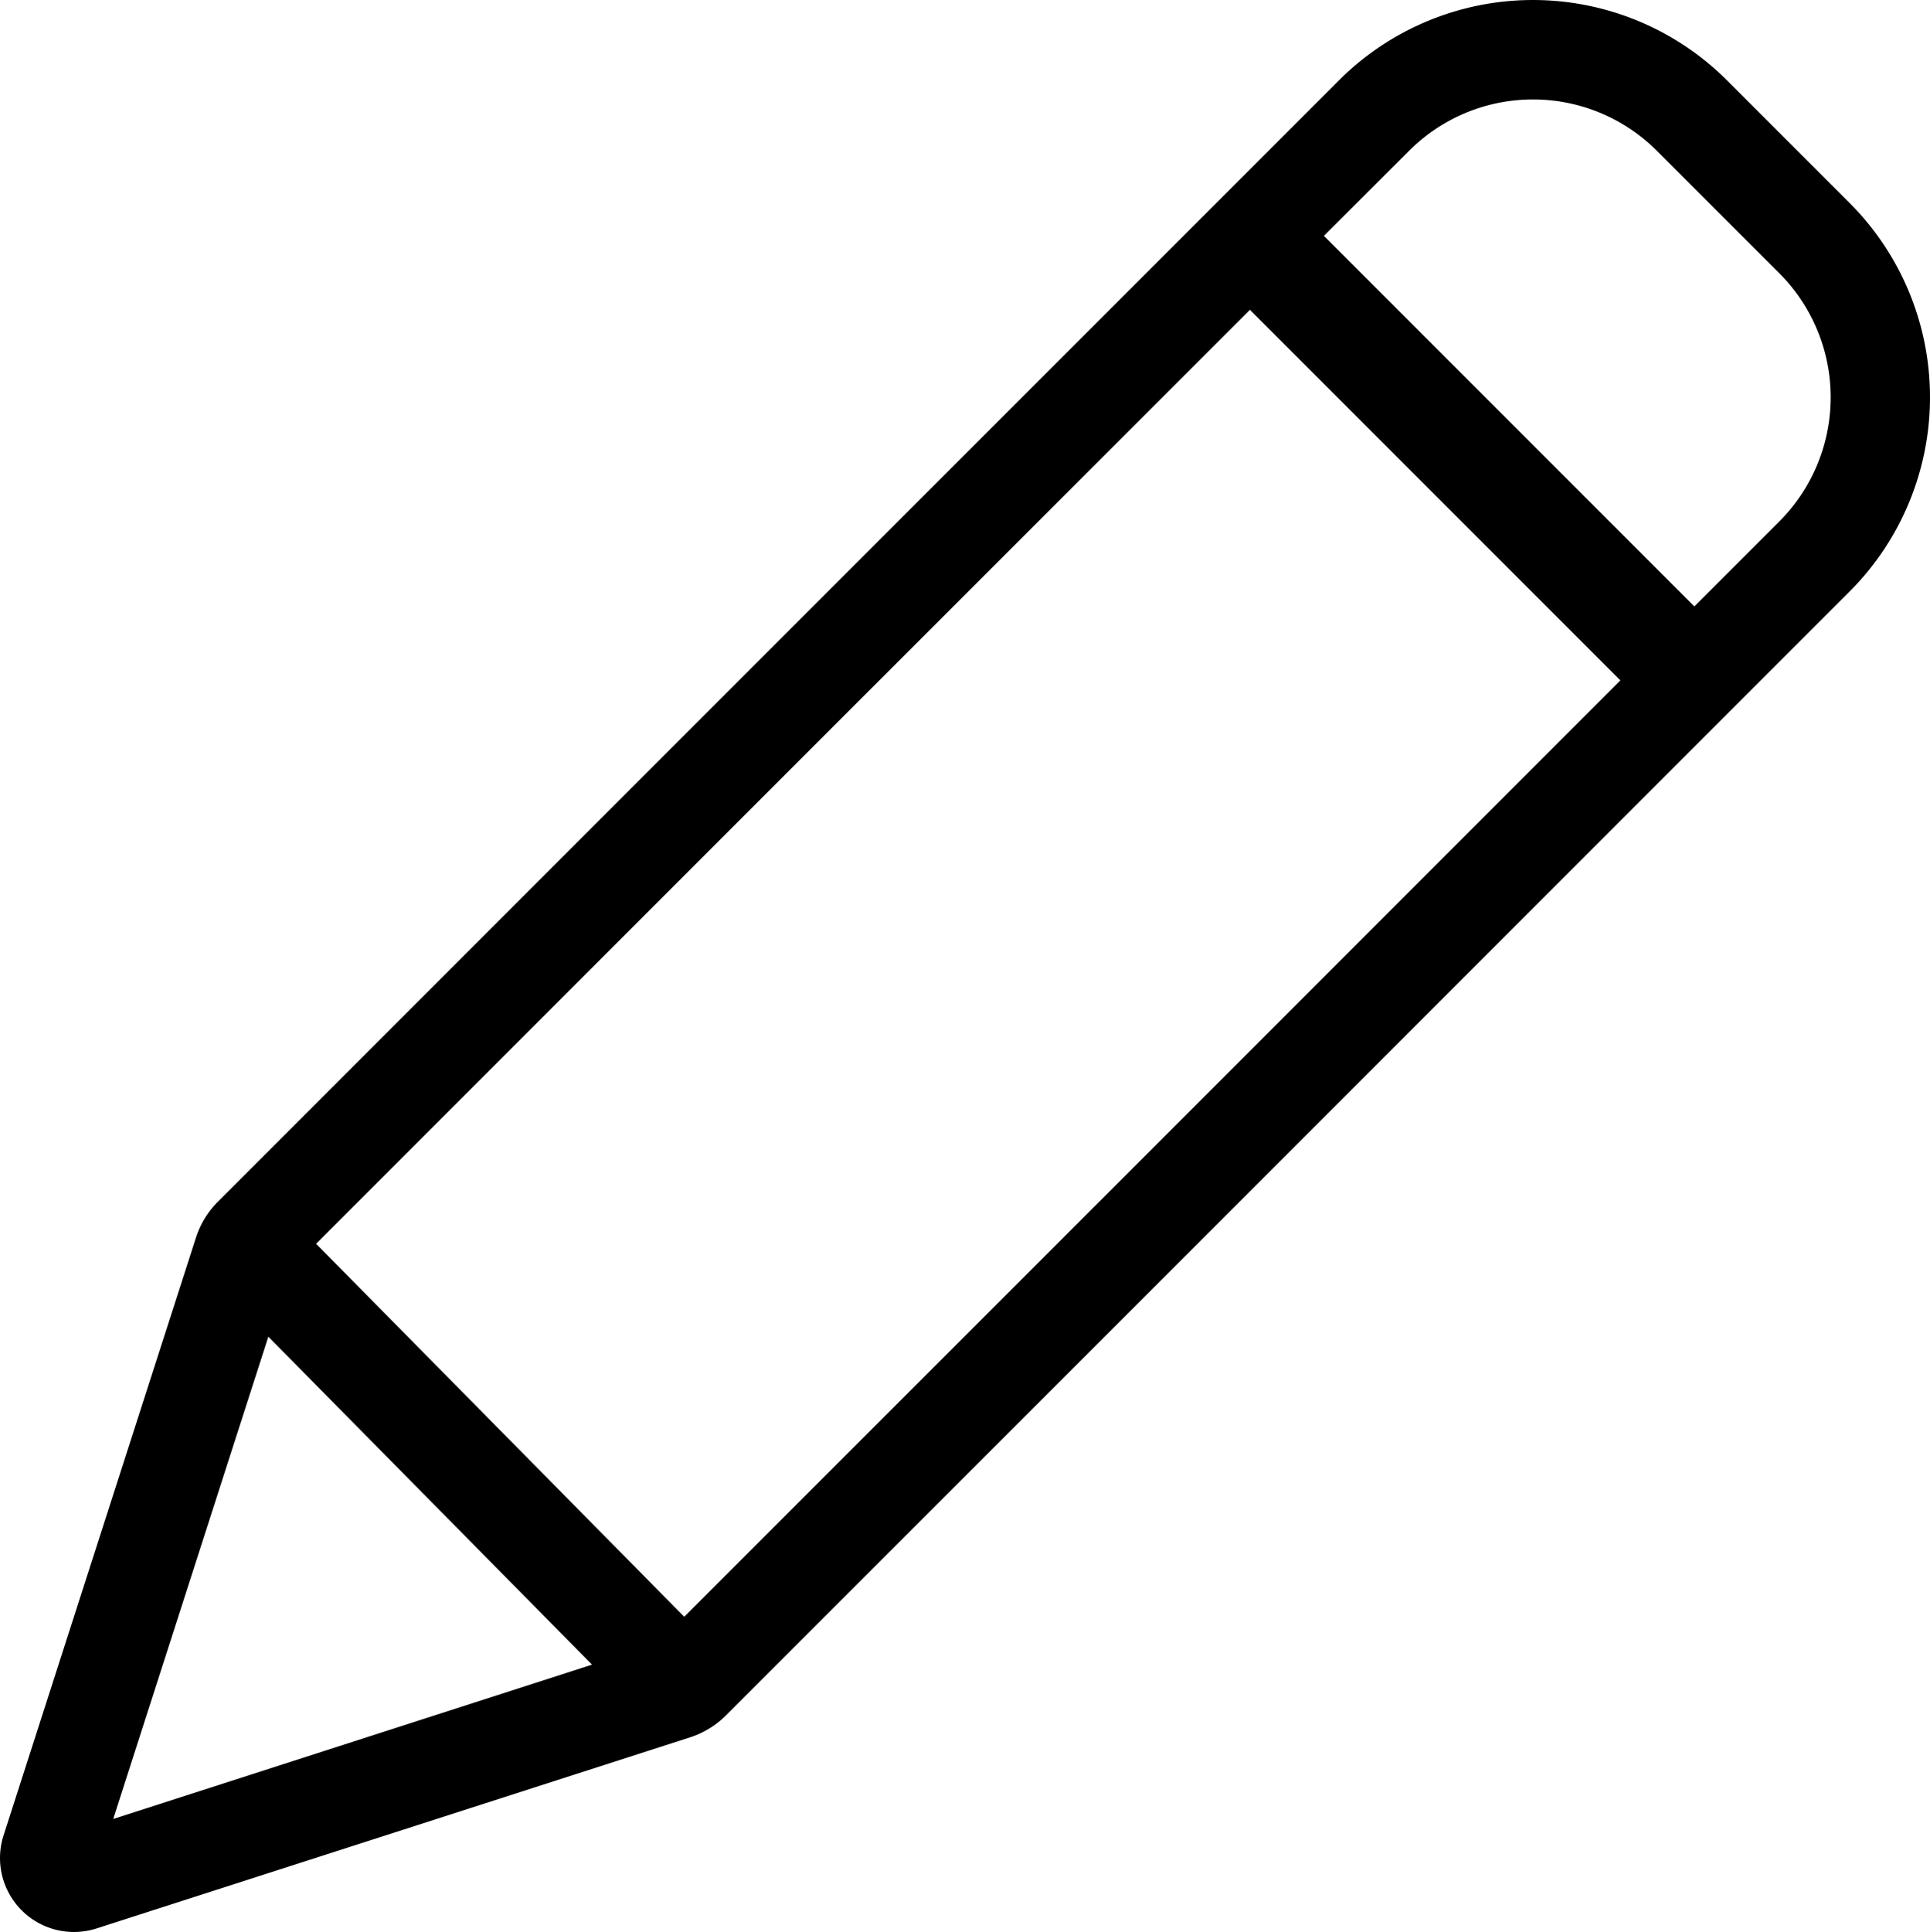 <svg id="Layer_1" data-name="Layer 1" xmlns="http://www.w3.org/2000/svg" viewBox="0 0 462.79 463.16"><path d="M849.74,306.5l-29.38-29.38a65.84,65.84,0,0,0-93.12,0l-36.66,36.66L458.47,545.9a21.37,21.37,0,0,0-5.27,8.61l-46.13,143.3h0a17.73,17.73,0,0,0,22.32,22.32l142.29-45.8a21.59,21.59,0,0,0,8.6-5.25L812.5,436.86h0l37.24-37.24A65.91,65.91,0,0,0,849.74,306.5ZM470.55,578.28l77.62,78.62-114.82,37Zm99.73,67.14L482,556,705.92,332.1l88.84,88.84ZM832.92,382.79,812.5,403.21l-88.84-88.85L744.07,294a42,42,0,0,1,59.46,0l29.39,29.38A42.1,42.1,0,0,1,832.92,382.79Z" transform="translate(-406.21 -257.83)"/></svg>